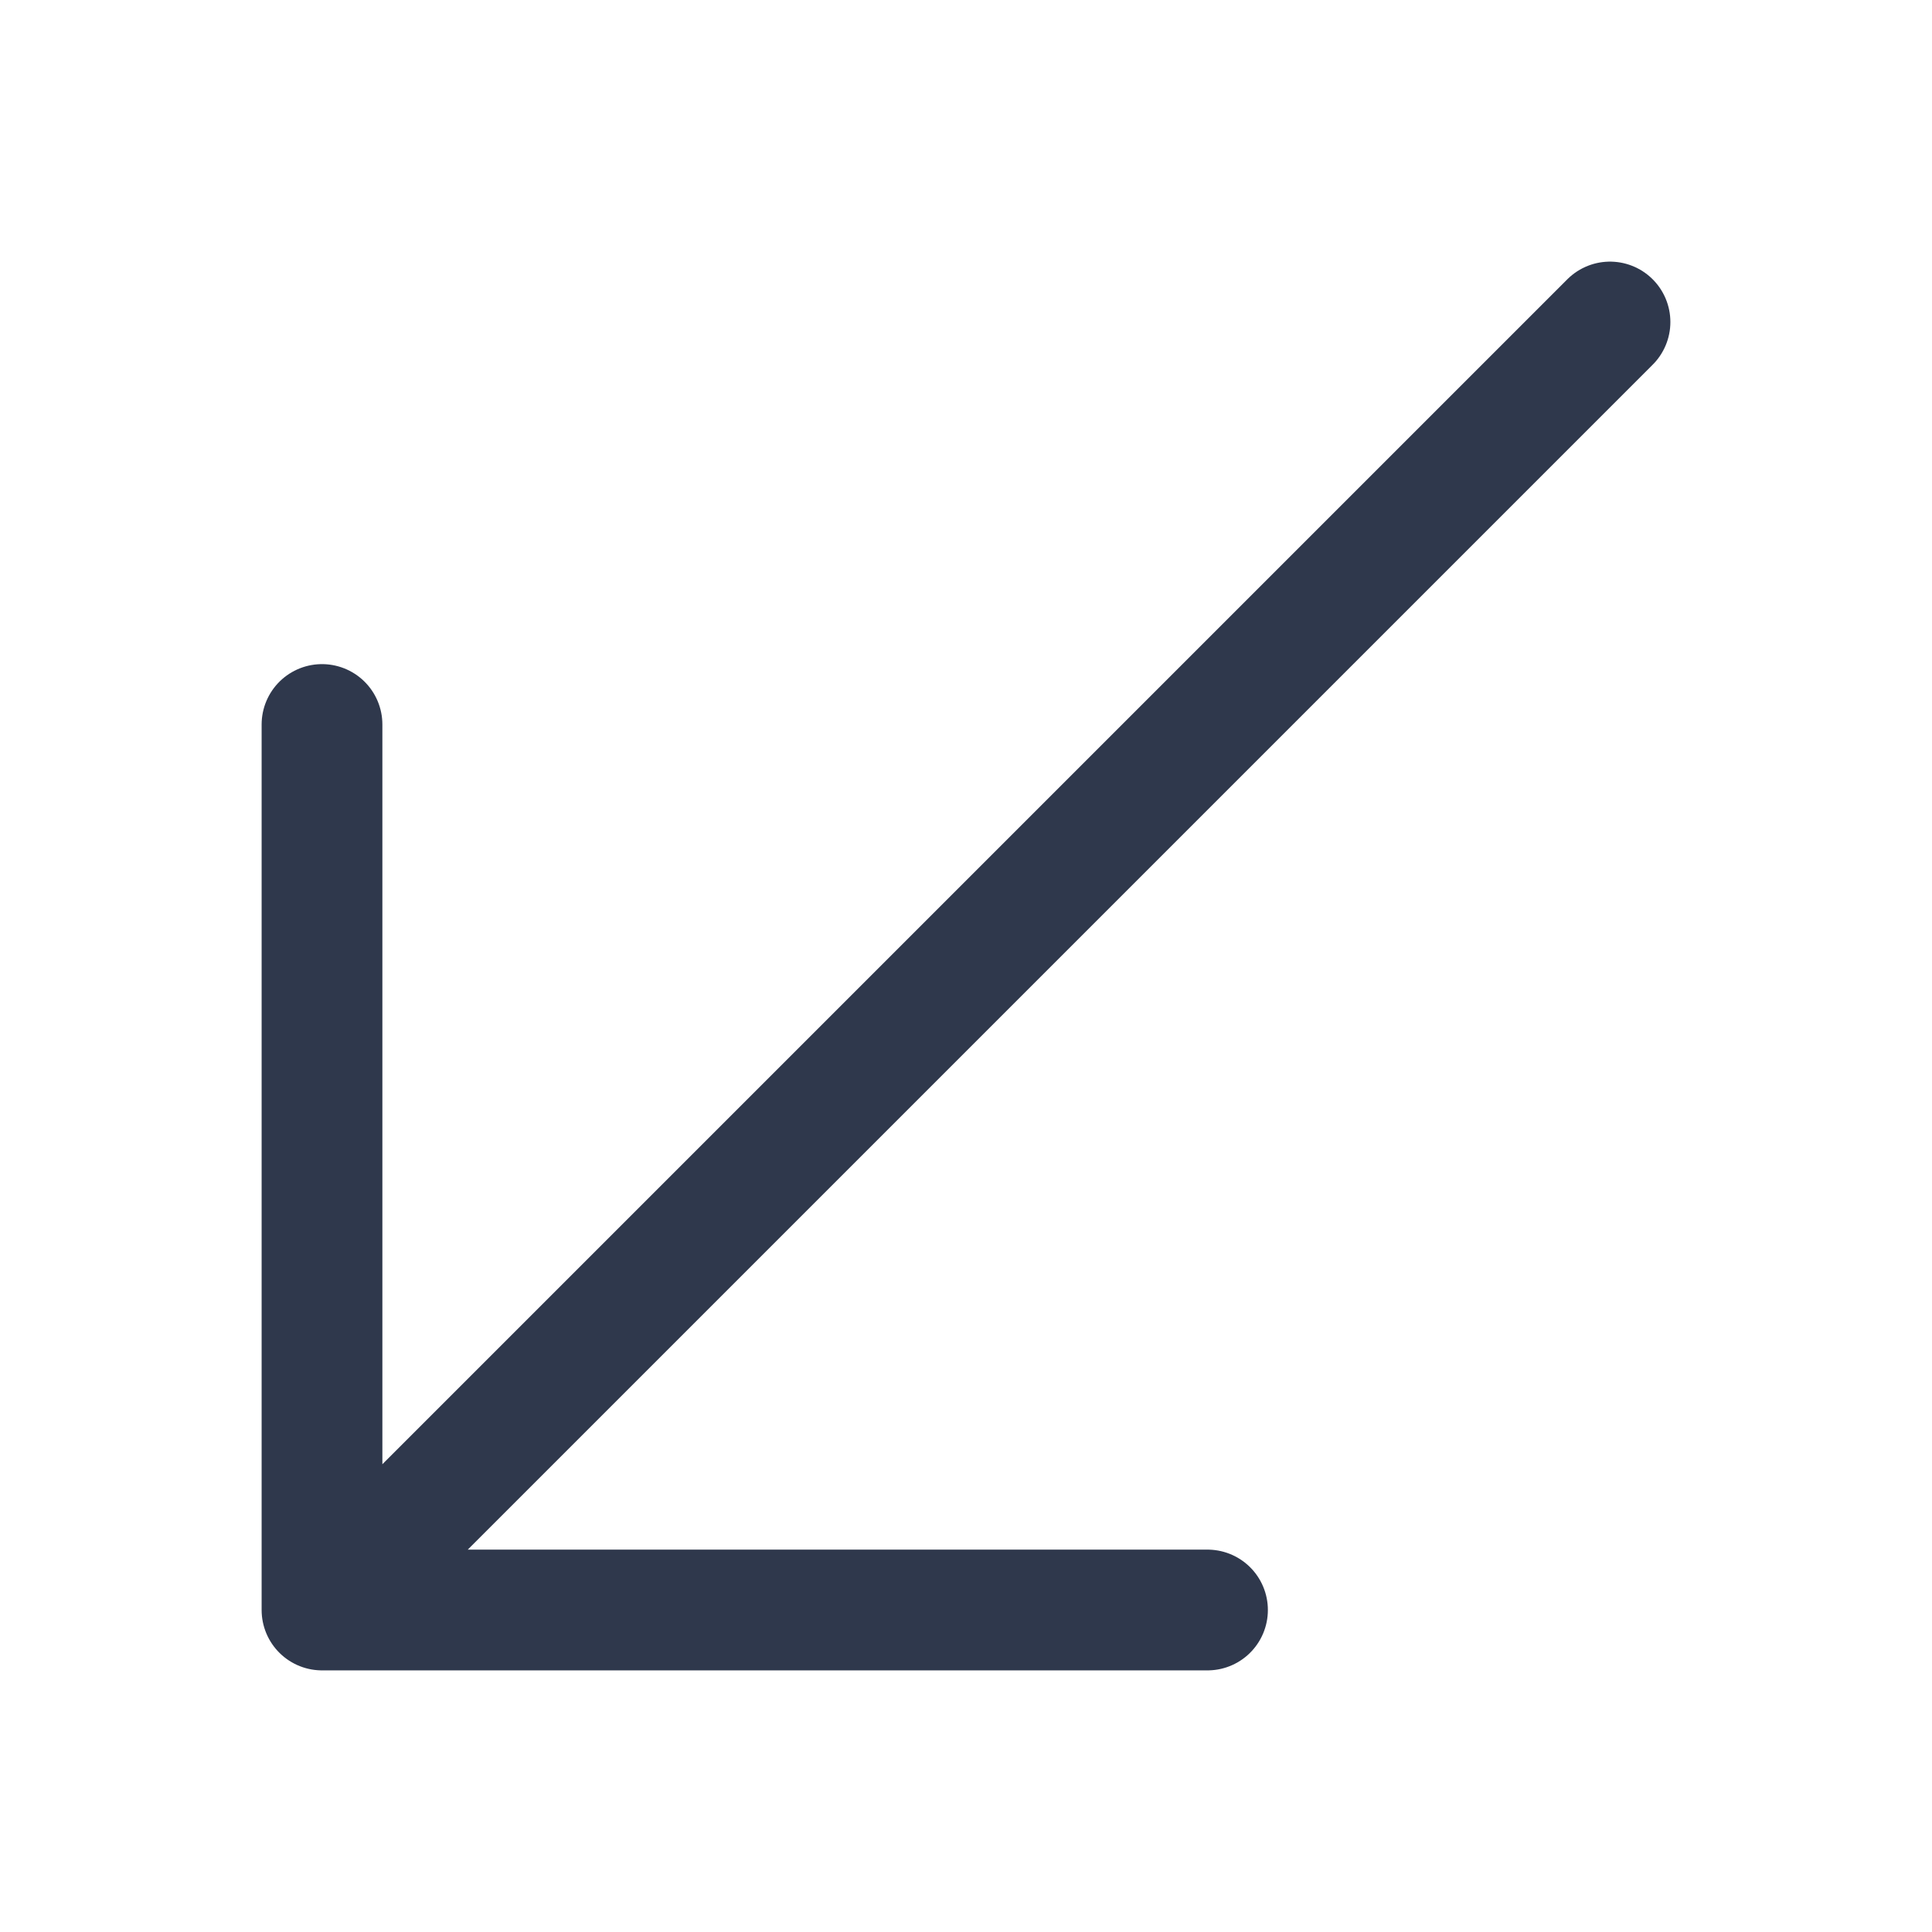 <svg width="24" height="24" viewBox="0 0 24 24" fill="none" xmlns="http://www.w3.org/2000/svg">
<path d="M20 4L4 20M4 20V9M4 20H15" stroke="#2F384C" stroke-width="1.5" stroke-linecap="round" stroke-linejoin="round"/>
</svg>
